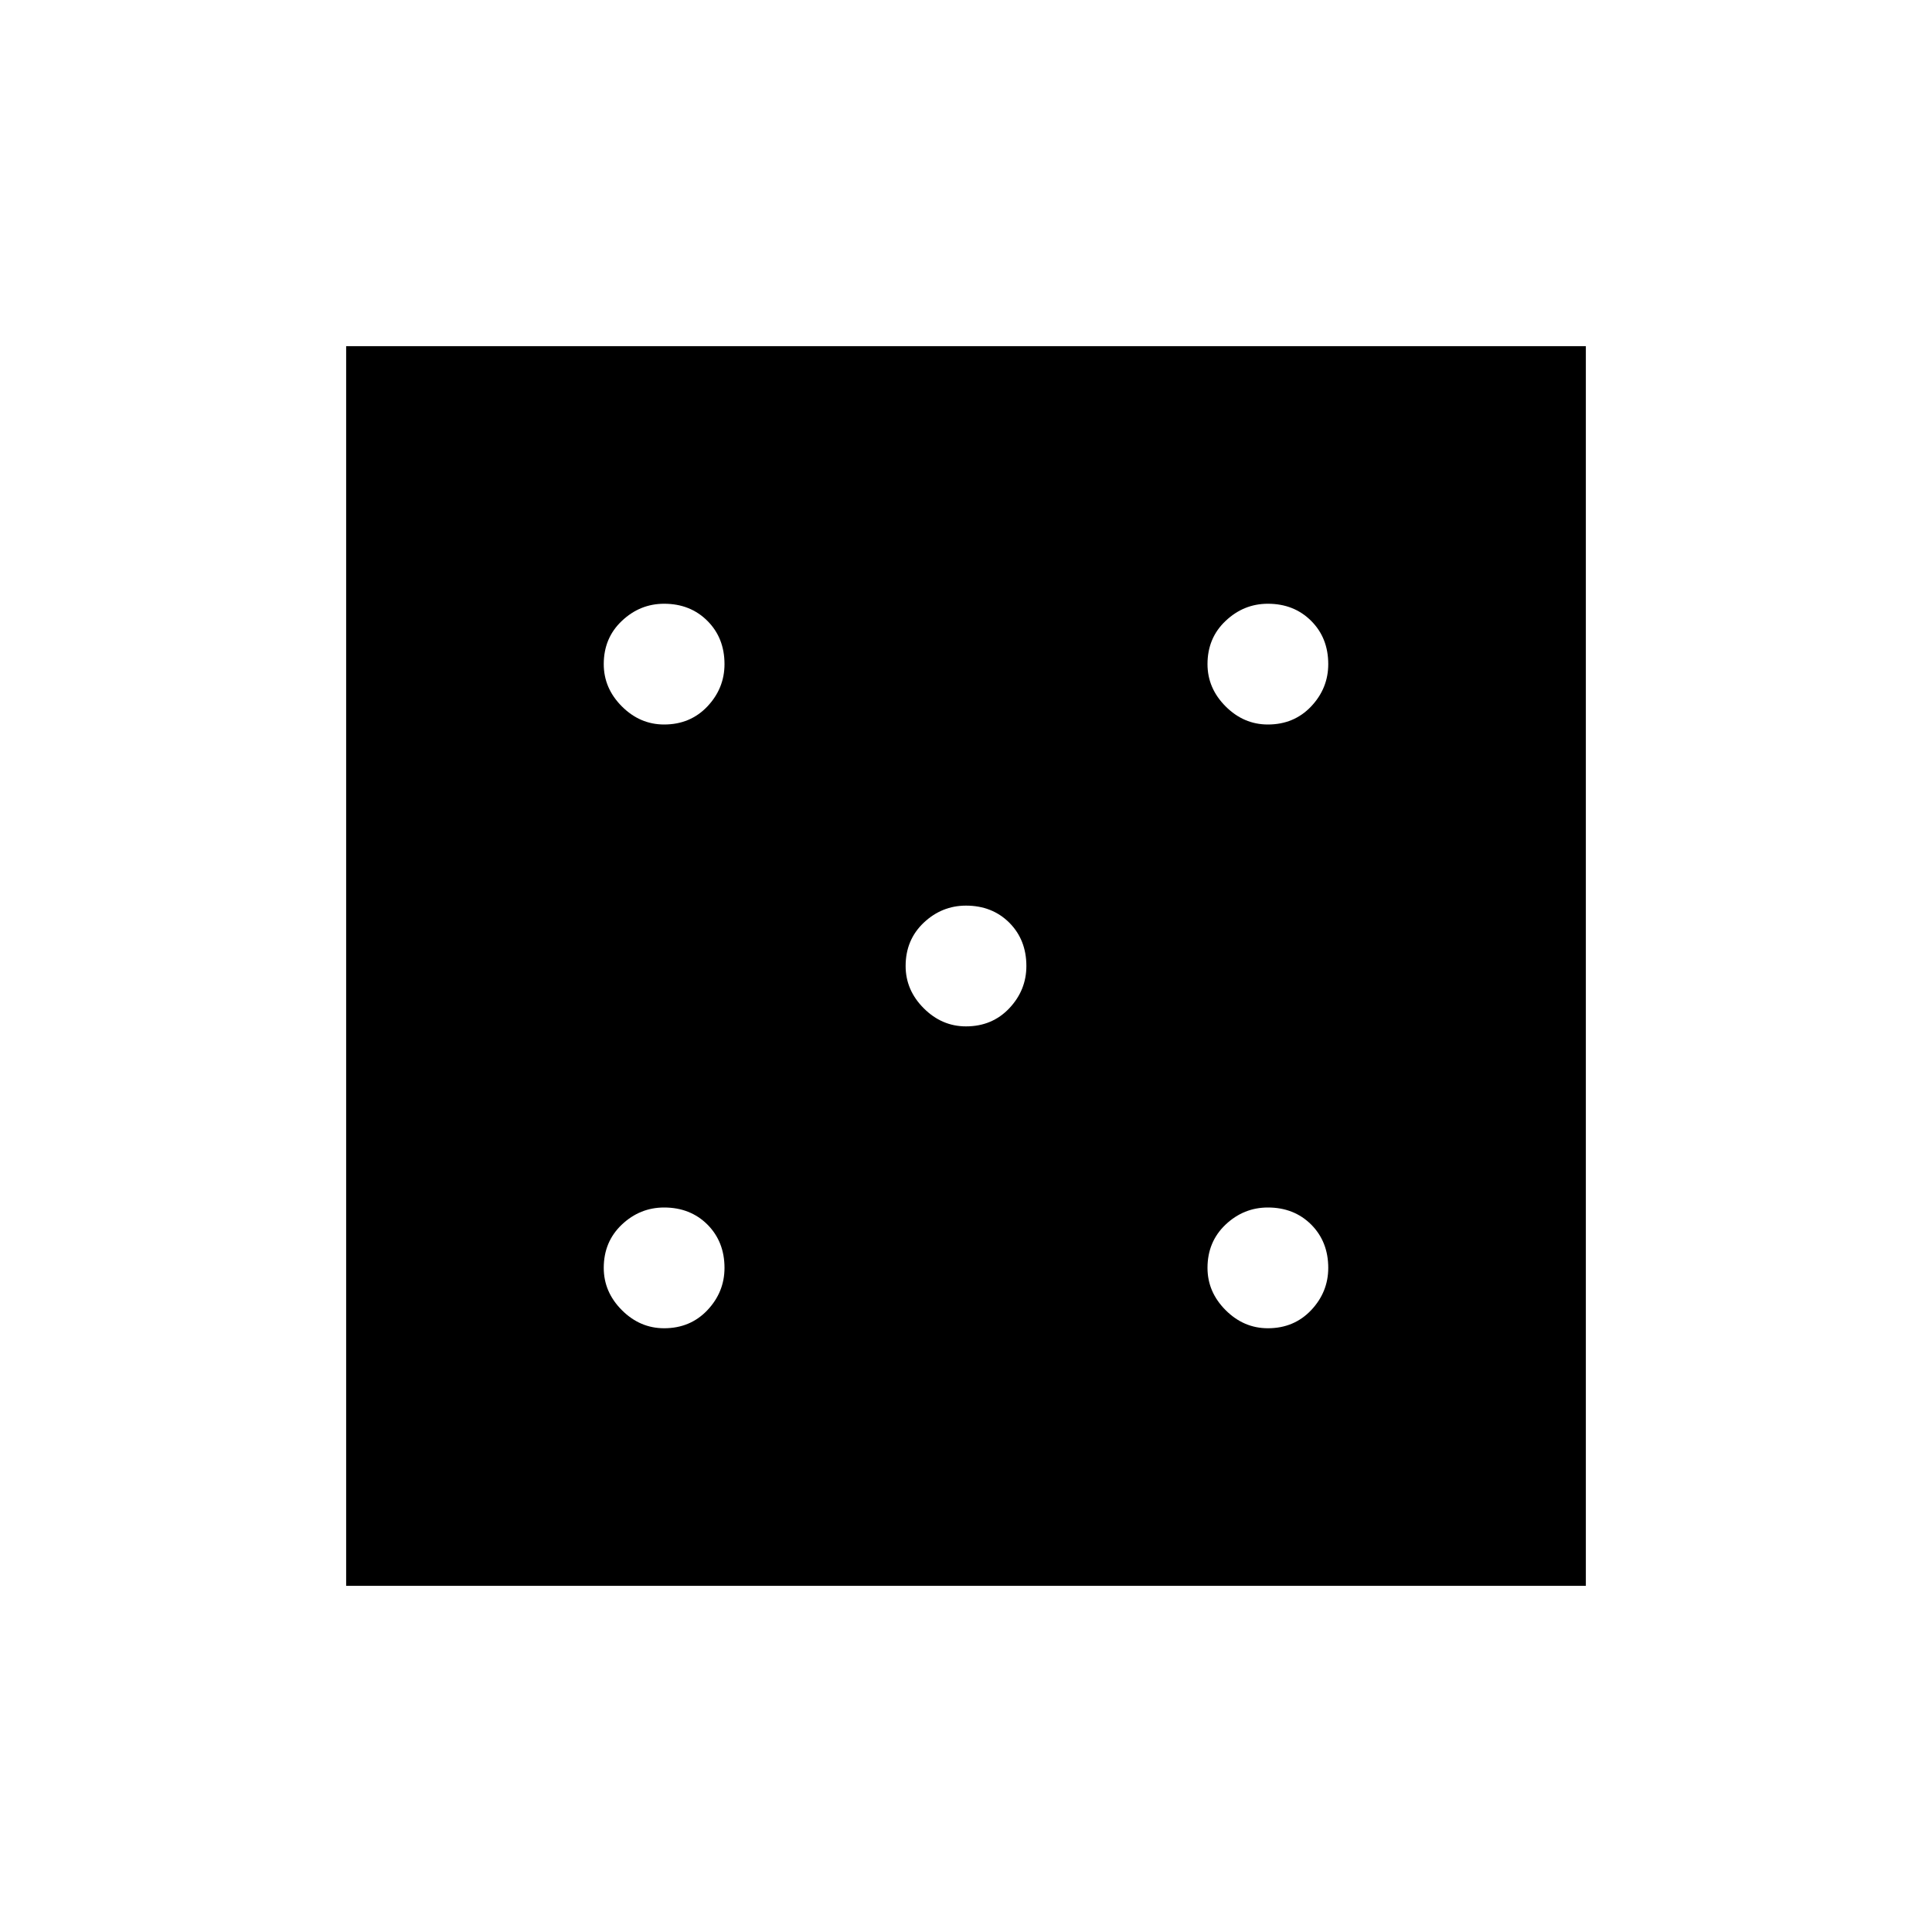 <svg xmlns="http://www.w3.org/2000/svg" height="24" width="24"><path d="M8.25 16.5Q8.575 16.5 8.788 16.275Q9 16.05 9 15.75Q9 15.425 8.788 15.212Q8.575 15 8.25 15Q7.95 15 7.725 15.212Q7.5 15.425 7.5 15.75Q7.5 16.05 7.725 16.275Q7.95 16.5 8.25 16.5ZM8.25 9Q8.575 9 8.788 8.775Q9 8.55 9 8.25Q9 7.925 8.788 7.713Q8.575 7.5 8.25 7.5Q7.95 7.5 7.725 7.713Q7.5 7.925 7.5 8.25Q7.5 8.55 7.725 8.775Q7.95 9 8.25 9ZM12 12.75Q12.325 12.75 12.538 12.525Q12.75 12.3 12.75 12Q12.75 11.675 12.538 11.462Q12.325 11.25 12 11.25Q11.7 11.25 11.475 11.462Q11.25 11.675 11.25 12Q11.25 12.3 11.475 12.525Q11.7 12.75 12 12.75ZM15.75 16.5Q16.075 16.5 16.288 16.275Q16.5 16.05 16.5 15.75Q16.5 15.425 16.288 15.212Q16.075 15 15.75 15Q15.45 15 15.225 15.212Q15 15.425 15 15.75Q15 16.05 15.225 16.275Q15.45 16.5 15.75 16.5ZM15.75 9Q16.075 9 16.288 8.775Q16.5 8.55 16.5 8.25Q16.5 7.925 16.288 7.713Q16.075 7.5 15.75 7.5Q15.45 7.5 15.225 7.713Q15 7.925 15 8.25Q15 8.55 15.225 8.775Q15.45 9 15.75 9ZM4.3 19.7V4.3H19.7V19.7Z"/></svg>